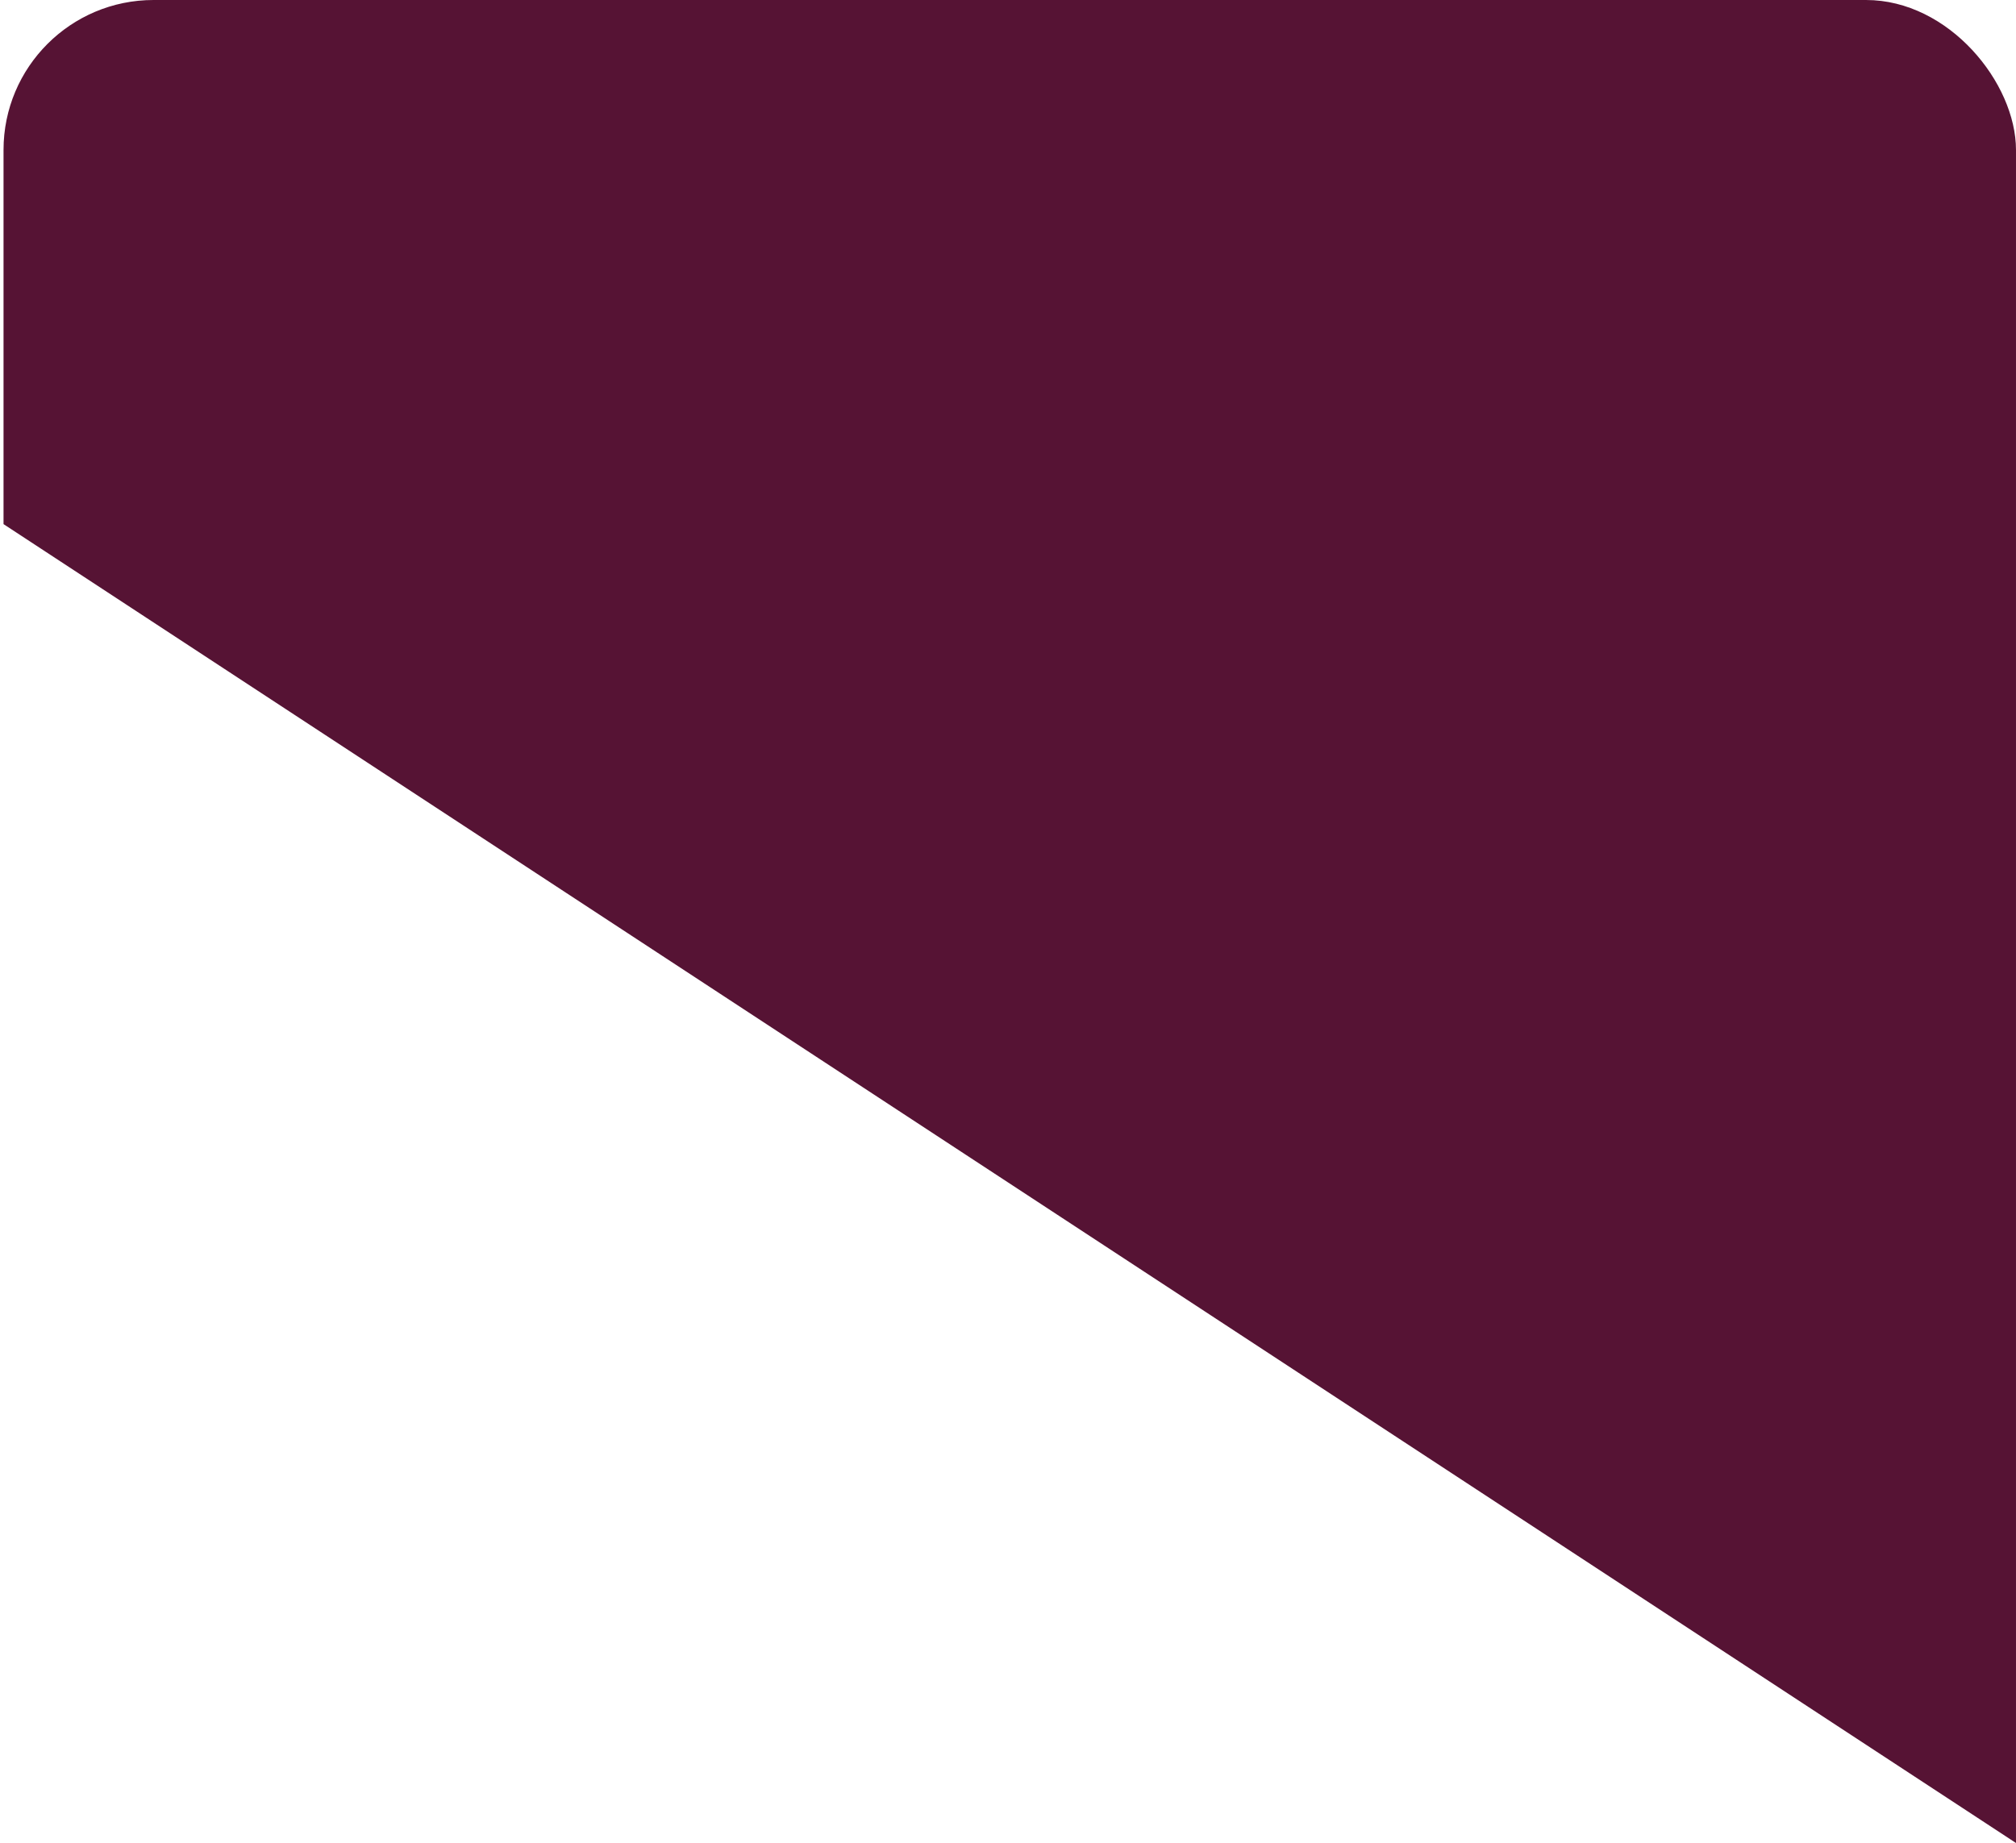 <svg xmlns="http://www.w3.org/2000/svg" xmlns:xlink="http://www.w3.org/1999/xlink" width="403.195" height="368.686" viewBox="0 0 403.195 368.686">
  <defs>
    <clipPath id="clip-path">
      <path id="Path_922" data-name="Path 922" d="M-21999-6901.411v104.385l403.2,264.3v-368.686Z" transform="translate(21999 6901.411)" fill="#561334"/>
    </clipPath>
  </defs>
  <g id="Mask_Group_88" data-name="Mask Group 88" clip-path="url(#clip-path)">
    <rect id="Rectangle_1958" data-name="Rectangle 1958" width="402.488" height="694.523" rx="30" transform="translate(0.706 0)" fill="#561334"/>
  </g>
</svg>
